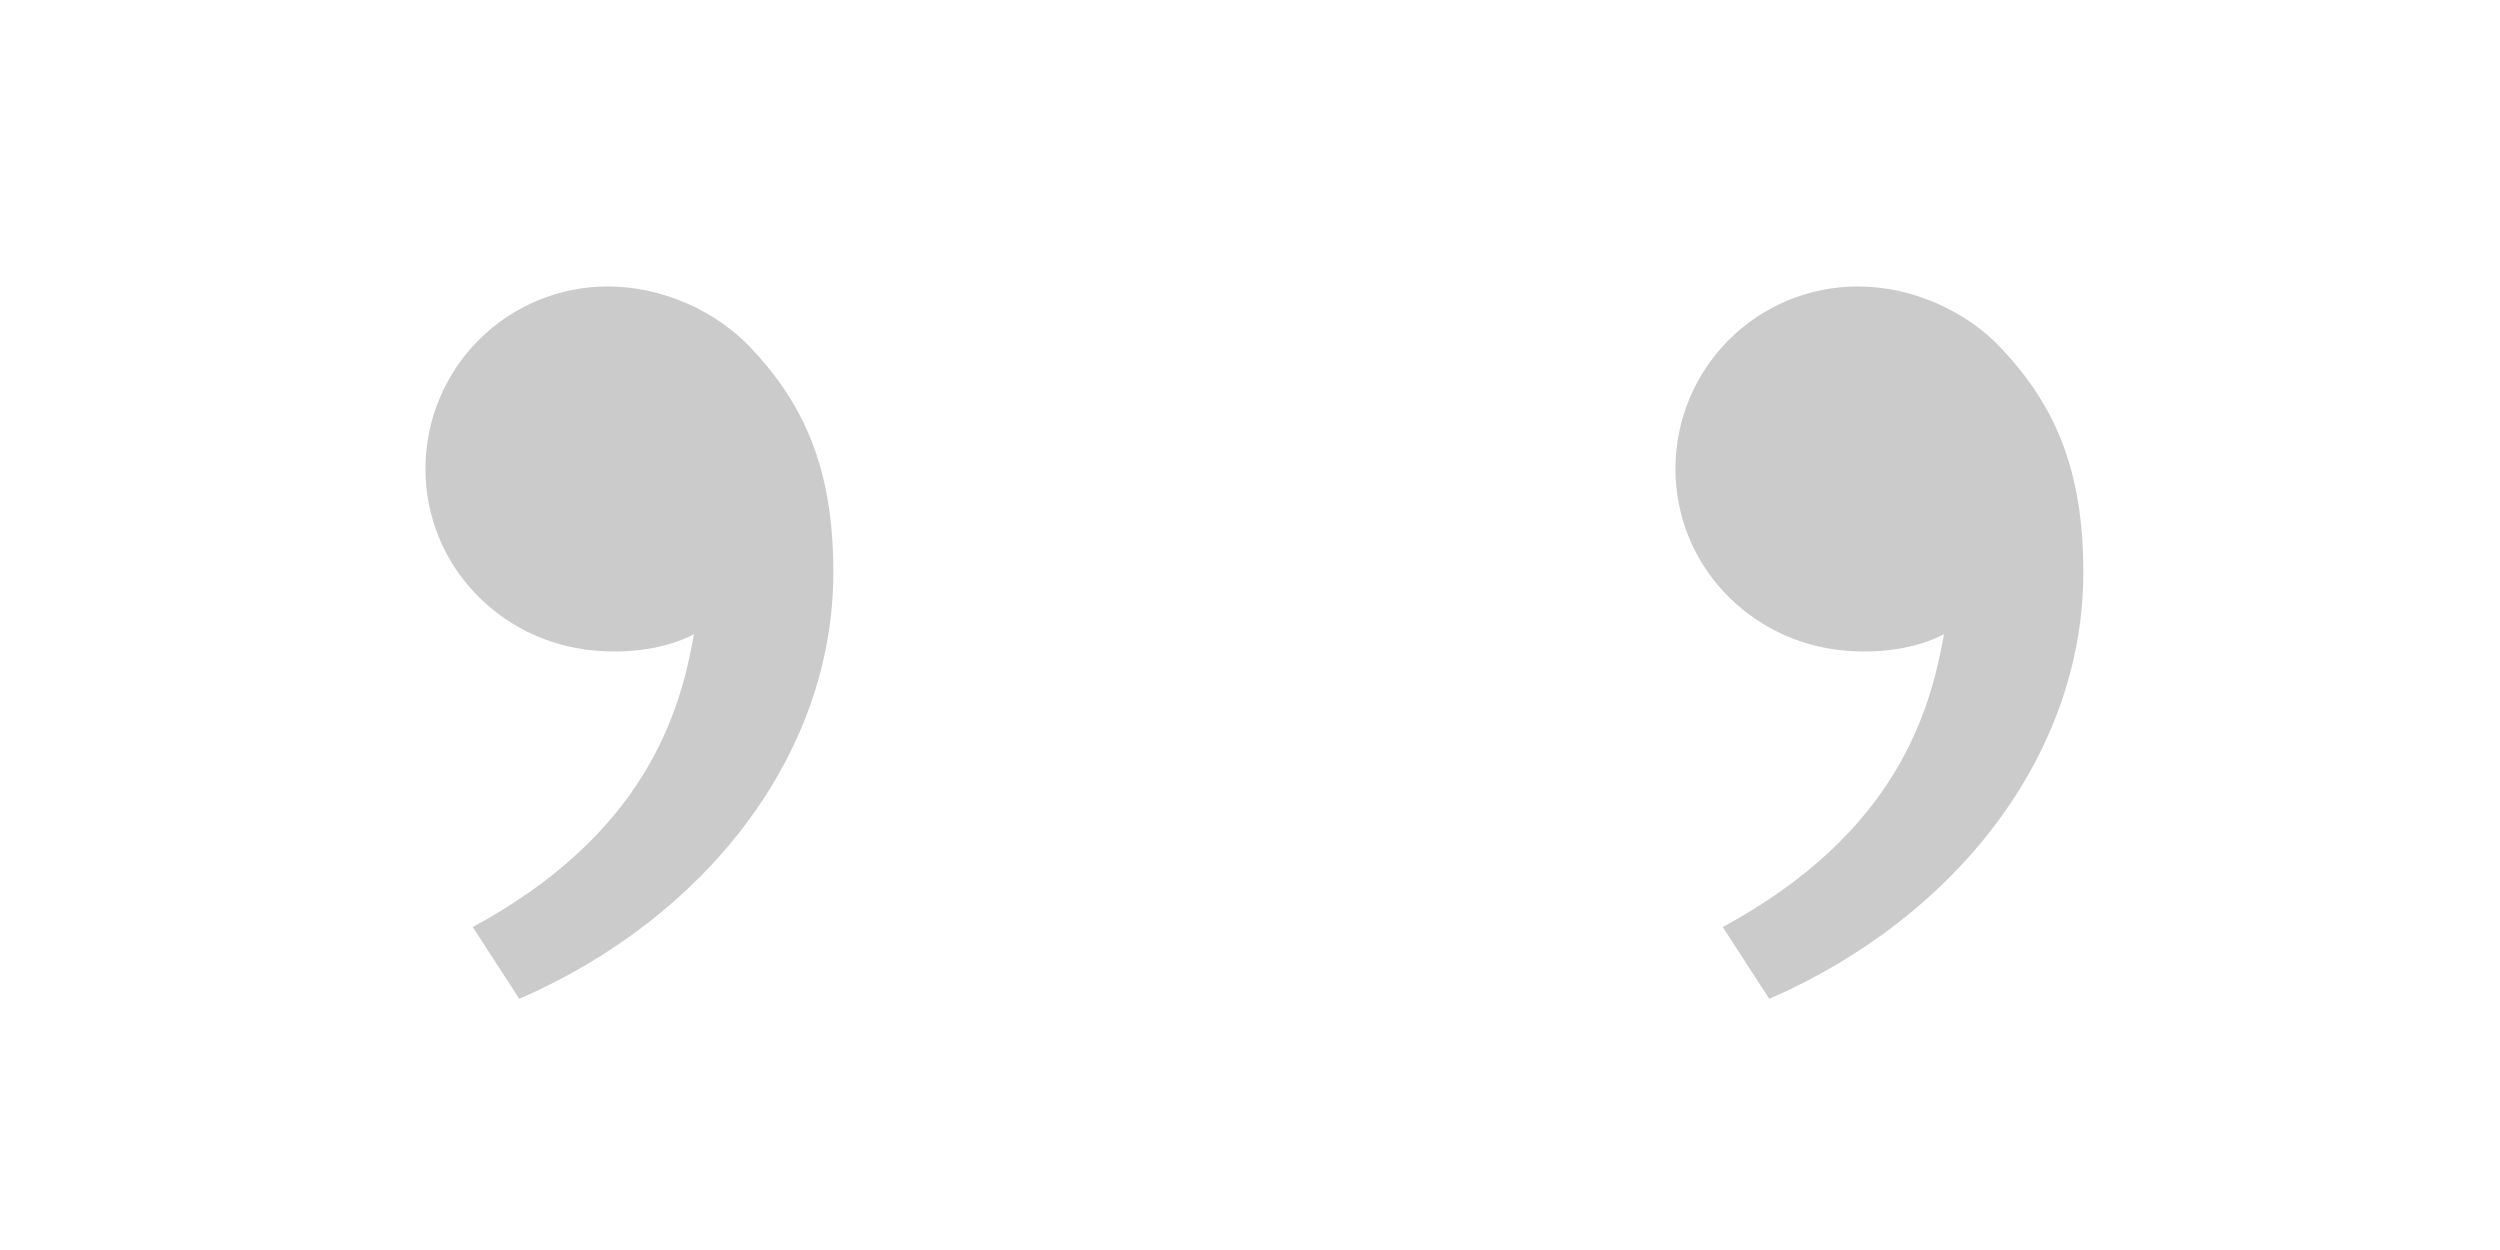 <svg width="120" height="60" viewBox="0 0 120 60" fill="none" xmlns="http://www.w3.org/2000/svg">
<path d="M96.043 16.698C98.618 19.433 100 22.5 100 27.473C100 36.222 93.858 44.065 84.925 47.943L82.692 44.498C91.03 39.987 92.66 34.135 93.31 30.445C91.968 31.14 90.21 31.383 88.487 31.223C83.978 30.805 80.422 27.102 80.422 22.5C80.422 20.179 81.344 17.954 82.985 16.313C84.626 14.672 86.852 13.75 89.172 13.75C91.855 13.75 94.42 14.975 96.043 16.698V16.698Z" fill="#CBCBCB"/>
<path d="M36.042 16.698C38.617 19.433 40 22.5 40 27.473C40 36.222 33.858 44.065 24.925 47.943L22.692 44.498C31.03 39.987 32.66 34.135 33.31 30.445C31.968 31.14 30.21 31.383 28.488 31.223C23.977 30.805 20.422 27.102 20.422 22.5C20.422 20.179 21.344 17.954 22.985 16.313C24.626 14.672 26.852 13.75 29.172 13.75C31.855 13.75 34.42 14.975 36.042 16.698V16.698Z" fill="#CBCBCB"/>
</svg>
